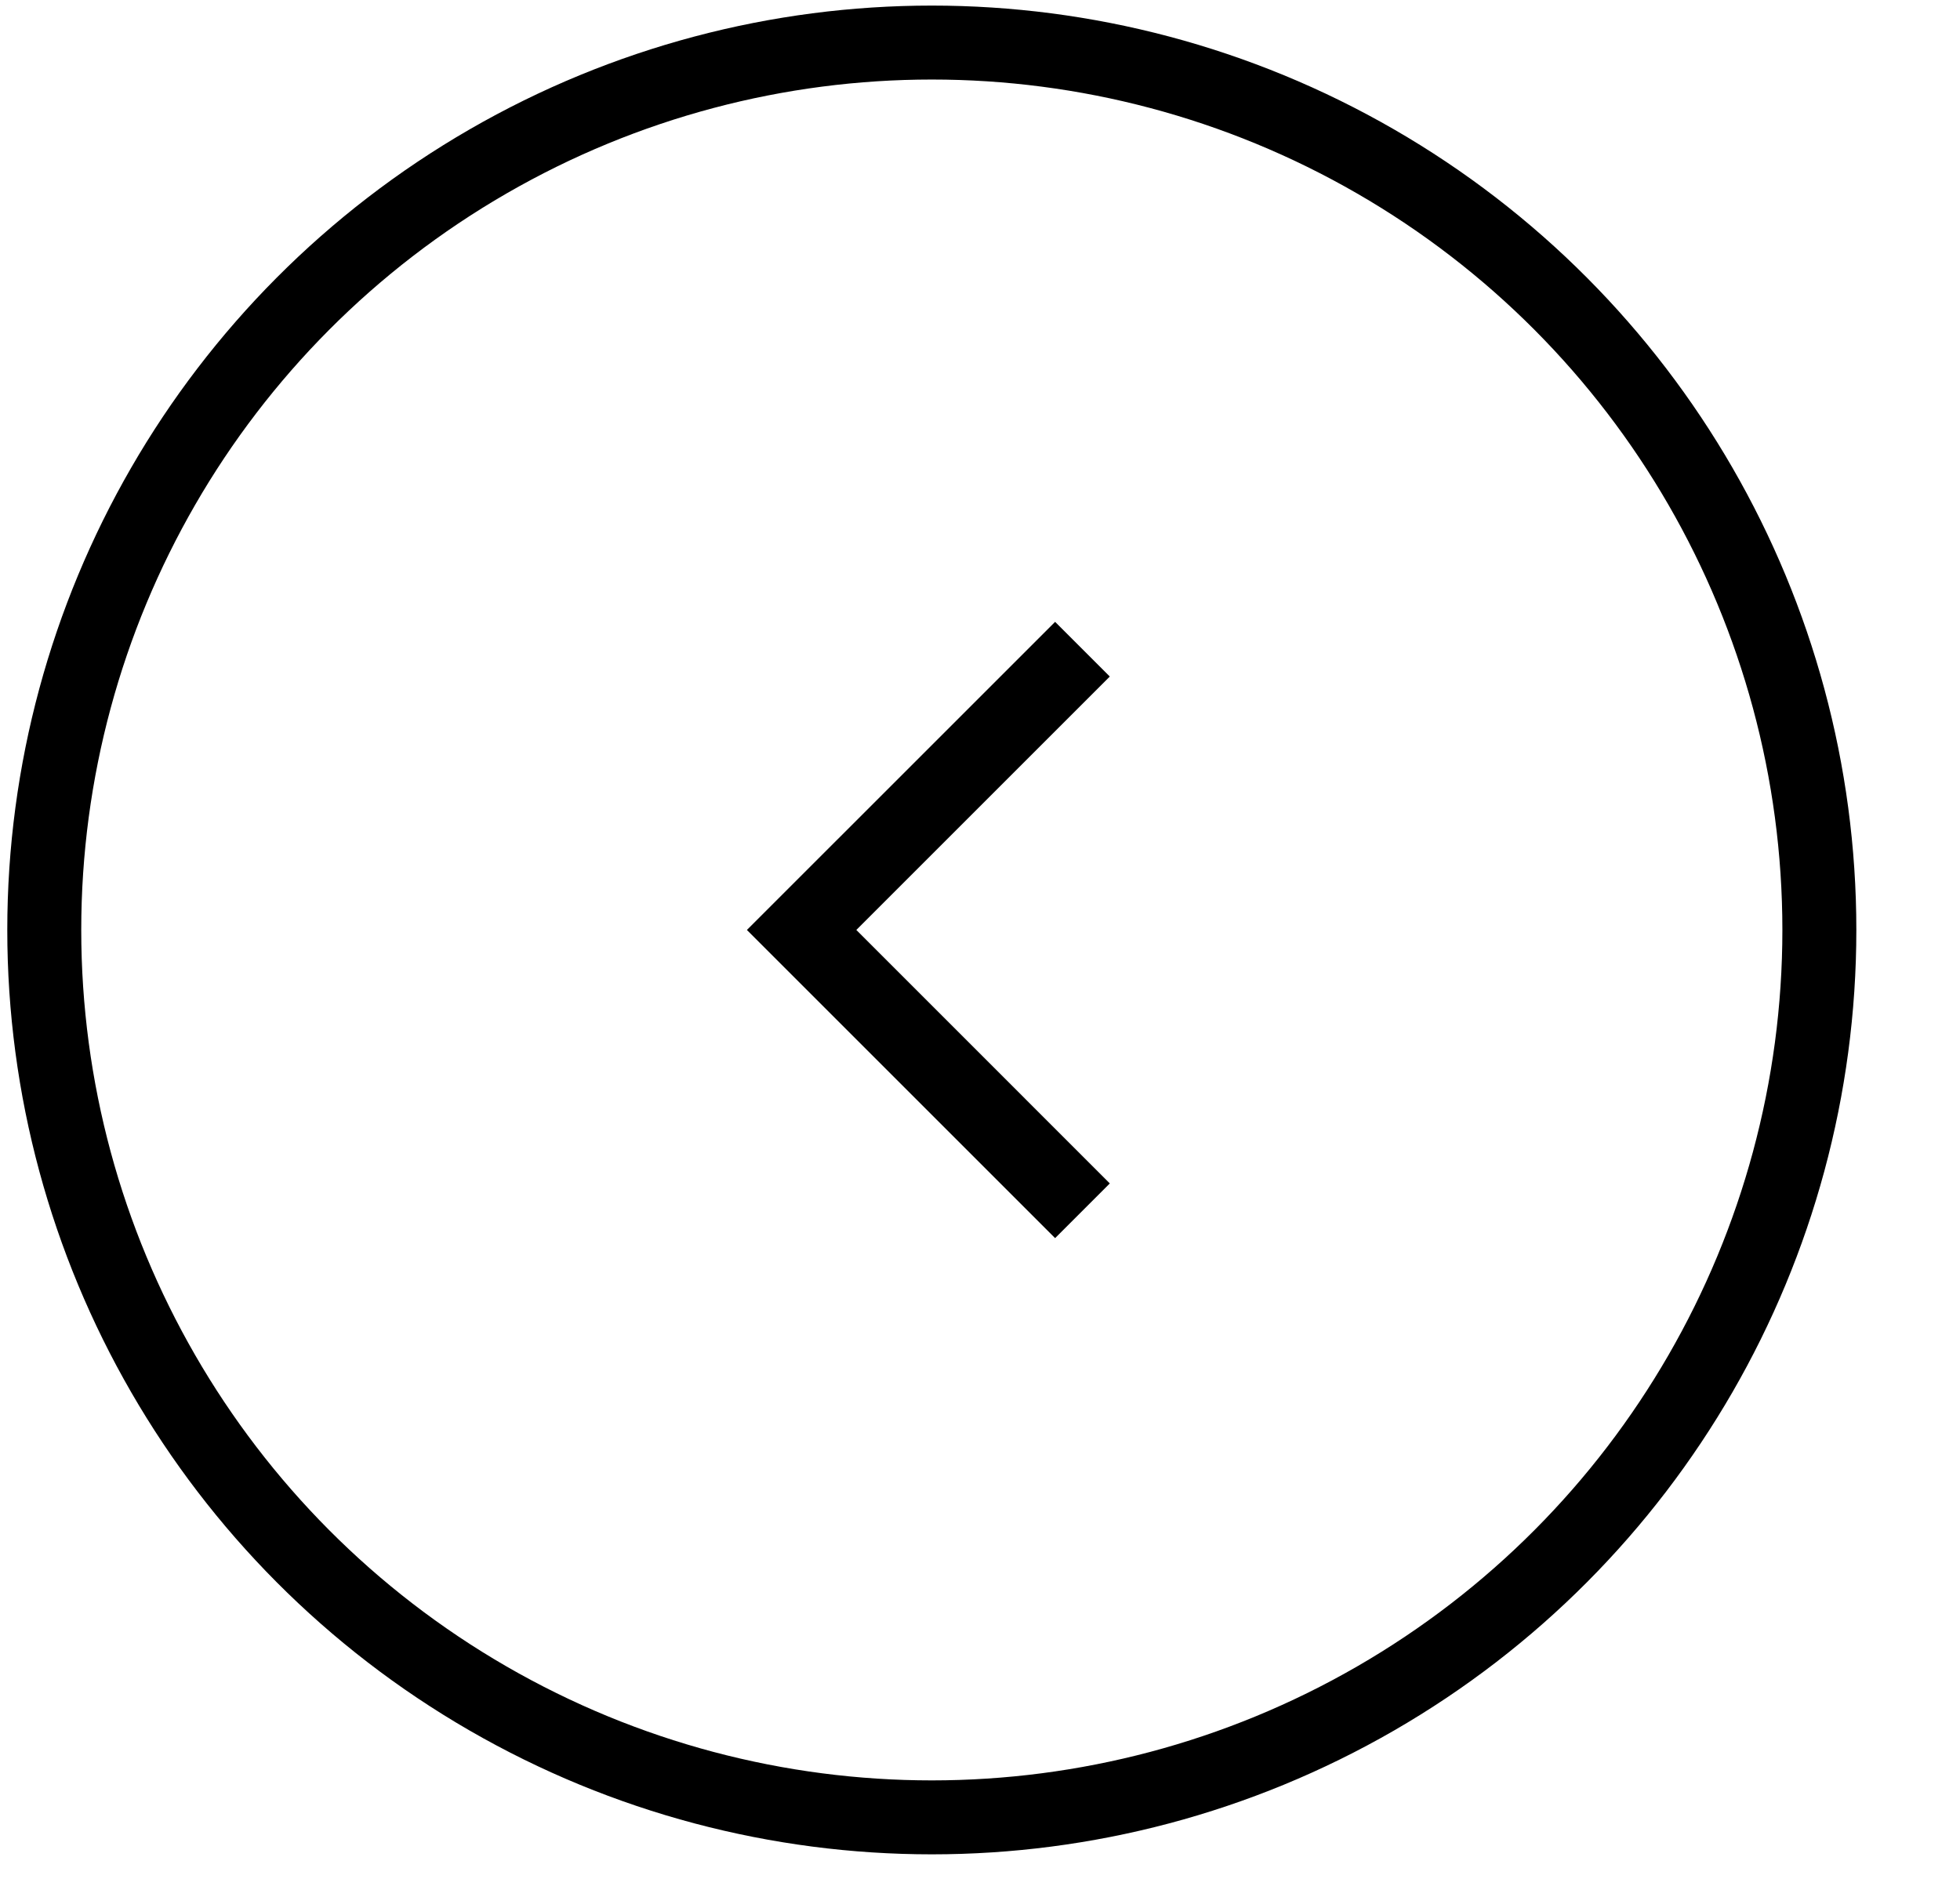 <svg width="53" height="51" viewBox="0 0 53 51" fill="none" xmlns="http://www.w3.org/2000/svg">
<circle cx="25.197" cy="25.151" r="24" stroke="black" stroke-width="2"/>
<path d="M28.531 33.485L20.197 25.151L28.531 16.818L30.01 18.297L23.156 25.151L30.01 32.006L28.531 33.485Z" fill="black"/>
</svg>
